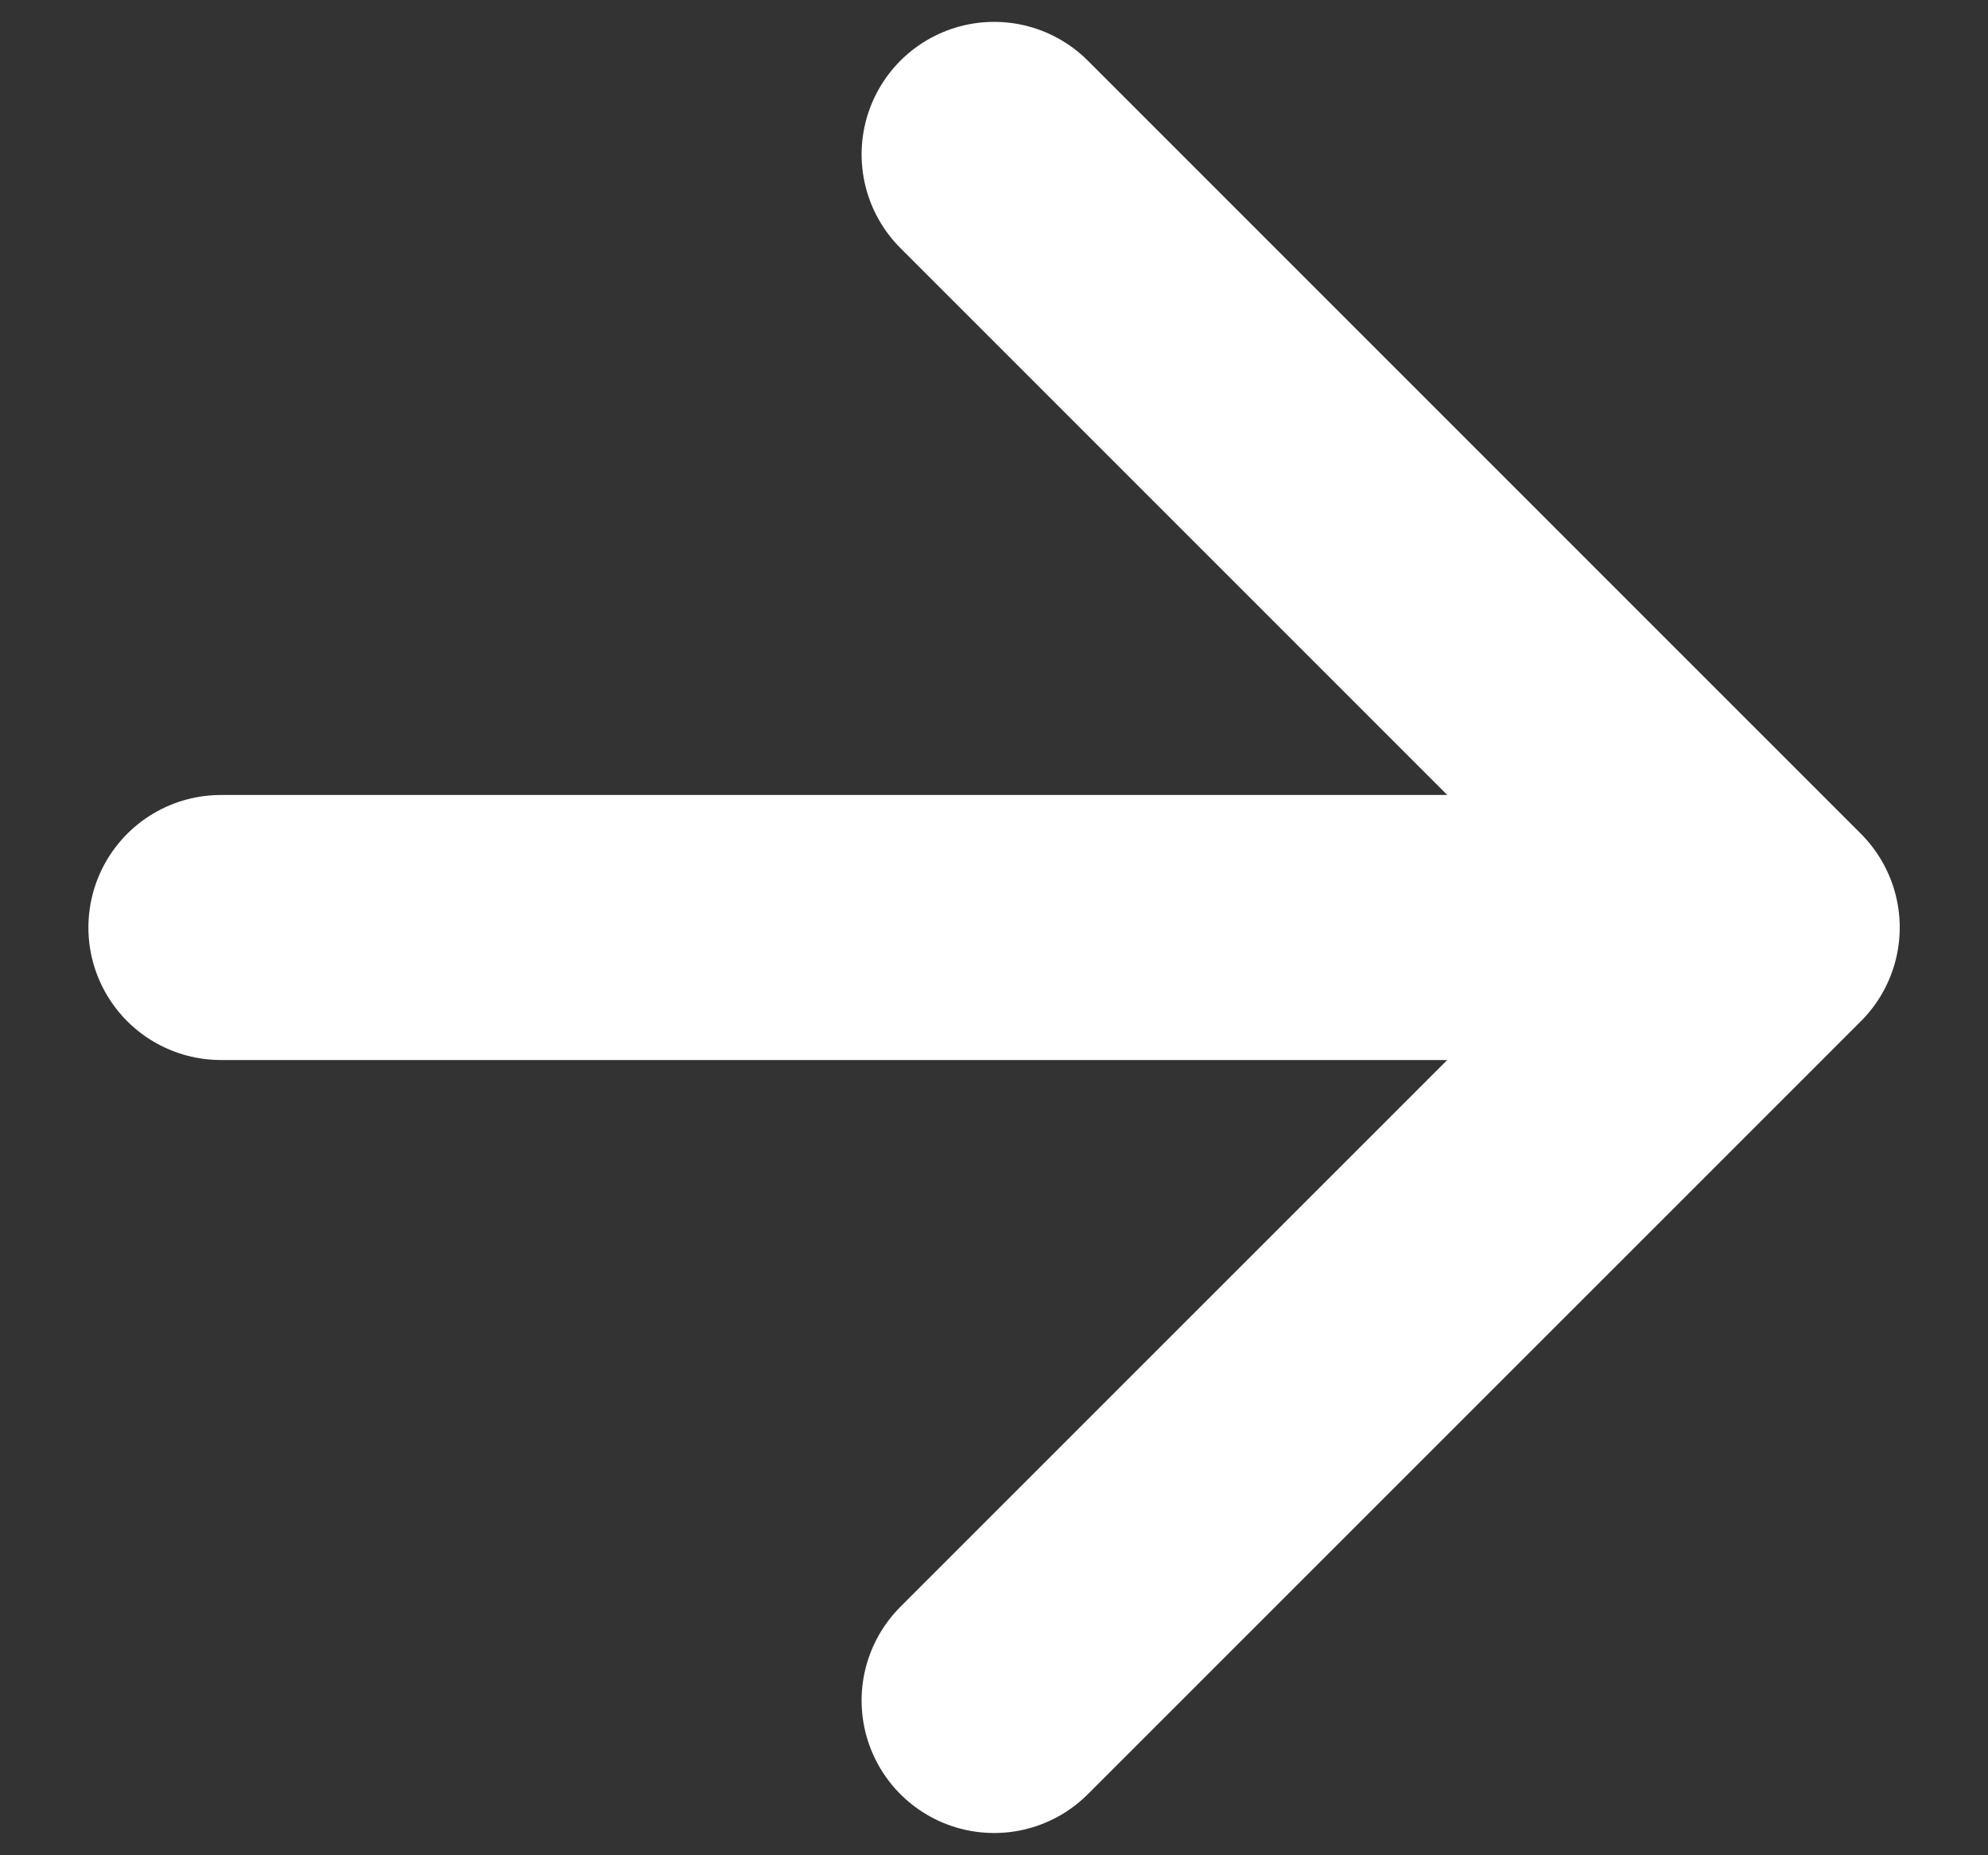 <svg width="15" height="14" viewBox="0 0 15 14" fill="none" xmlns="http://www.w3.org/2000/svg">
<rect x="0" y="0" width="15" height="14" fill="#333333" stroke="none"/>
<path d="M7.501 12.832L13.334 6.999M13.334 6.999L7.501 1.165M13.334 6.999H1.667" stroke="white" stroke-width="2" stroke-linecap="round" stroke-linejoin="round"/>
</svg>

